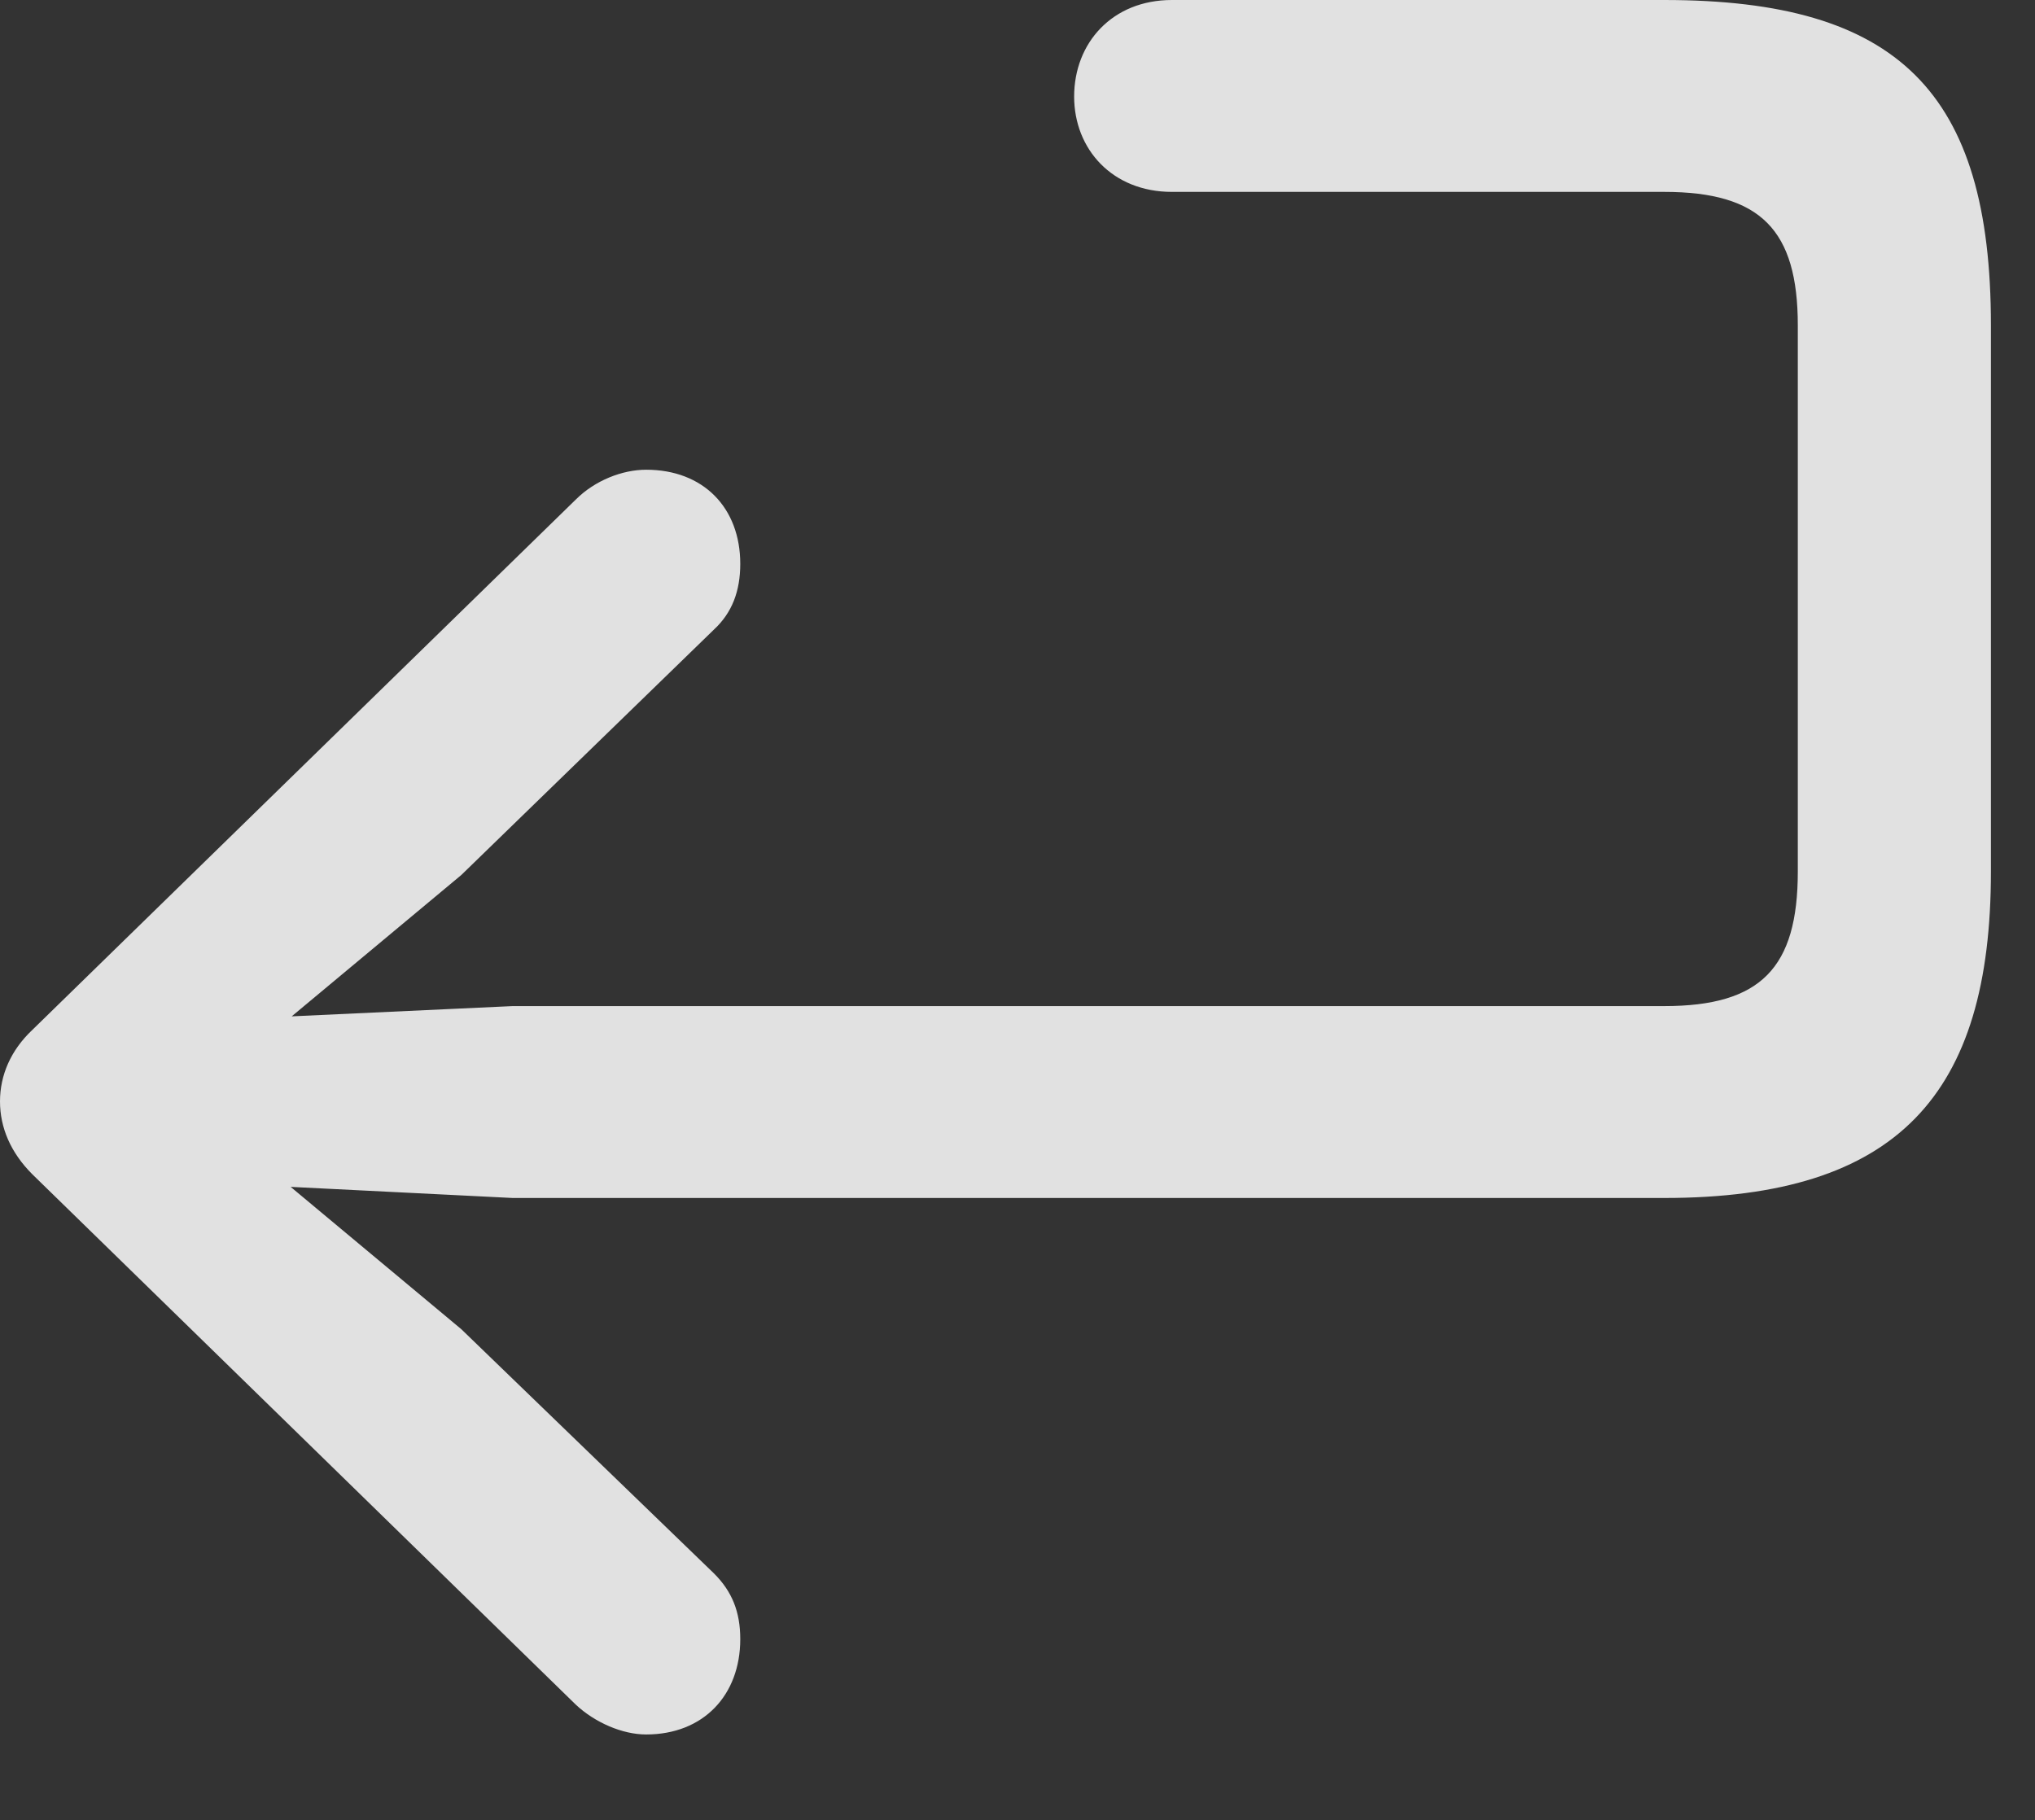 <?xml version="1.0" encoding="UTF-8"?>
<!--Generator: Apple Native CoreSVG 326-->
<!DOCTYPE svg
PUBLIC "-//W3C//DTD SVG 1.1//EN"
       "http://www.w3.org/Graphics/SVG/1.1/DTD/svg11.dtd">
<svg version="1.1" xmlns="http://www.w3.org/2000/svg" xmlns:xlink="http://www.w3.org/1999/xlink" viewBox="0 0 16.67 14.912">
 <rect x="0" y="0" width="16.67" height="14.912" fill="#333333" stroke="none"/>
 <g>
  <rect height="14.912" opacity="0" width="16.67" x="0" y="0"/>
  <path d="M5.293 14.209C5.762 14.209 6.064 13.887 6.064 13.428C6.064 13.203 5.996 13.037 5.85 12.891L3.779 10.889L1.846 9.277L1.68 9.688L4.199 9.814L13.633 9.814C15.547 9.814 16.309 8.965 16.309 7.139L16.309 2.666C16.309 0.752 15.547 0 13.633 0L9.6 0C9.111 0 8.799 0.352 8.799 0.791C8.799 1.221 9.111 1.572 9.6 1.572L13.633 1.572C14.424 1.572 14.727 1.885 14.727 2.666L14.727 7.139C14.727 7.93 14.424 8.242 13.633 8.242L4.199 8.242L1.68 8.359L1.846 8.779L3.779 7.168L5.85 5.156C5.996 5.02 6.064 4.844 6.064 4.619C6.064 4.16 5.762 3.848 5.293 3.848C5.098 3.848 4.873 3.936 4.717 4.092L0.264 8.438C0.088 8.604 0 8.809 0 9.023C0 9.238 0.088 9.443 0.264 9.619L4.717 13.965C4.873 14.111 5.098 14.209 5.293 14.209Z" fill="white" fill-opacity="0.85"/>
 </g>
</svg>
